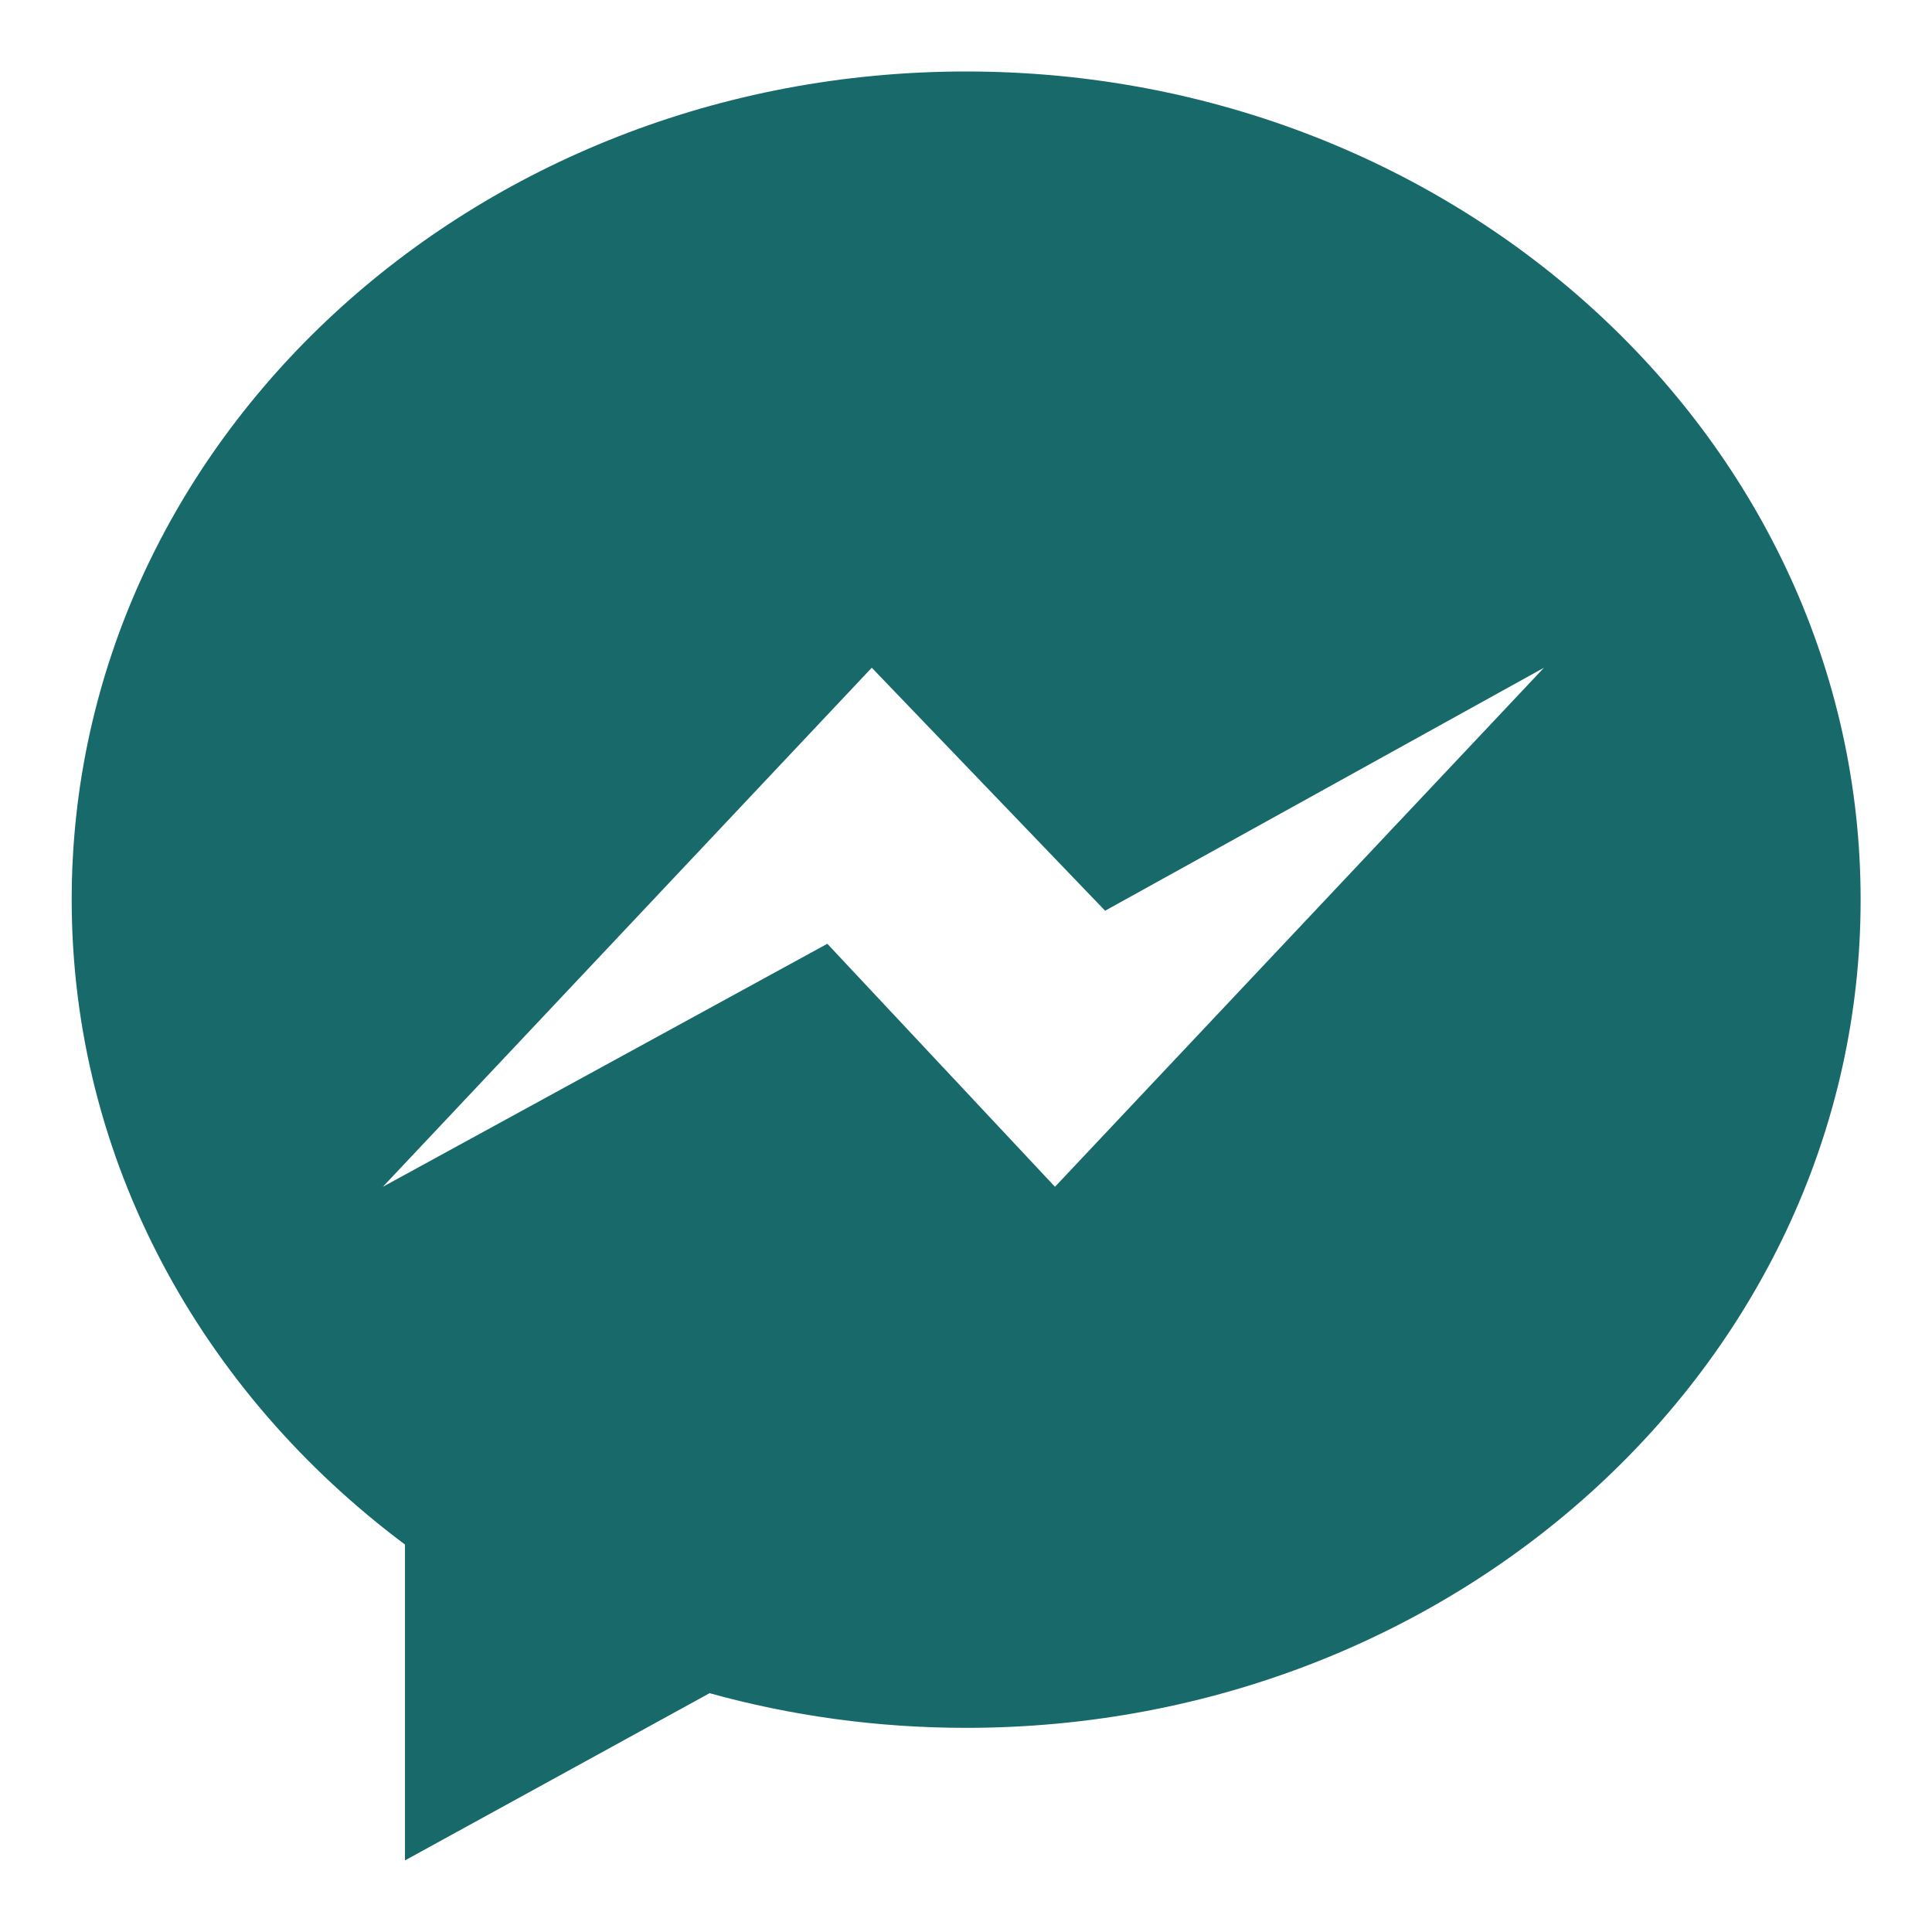 <svg width="18" height="18" viewBox="0 0 18 18" fill="none" xmlns="http://www.w3.org/2000/svg">
<path d="M9.001 0.666C4.399 0.666 0.668 4.12 0.668 8.382C0.668 10.81 1.879 12.975 3.773 14.39V17.333L6.611 15.775C7.368 15.985 8.17 16.098 9.001 16.098C13.603 16.098 17.335 12.644 17.335 8.383C17.335 4.121 13.603 0.666 9.001 0.666ZM9.829 11.057L7.708 8.793L3.567 11.057L8.122 6.221L10.296 8.485L14.385 6.221L9.829 11.057Z" fill="#17696A"/>
</svg>
